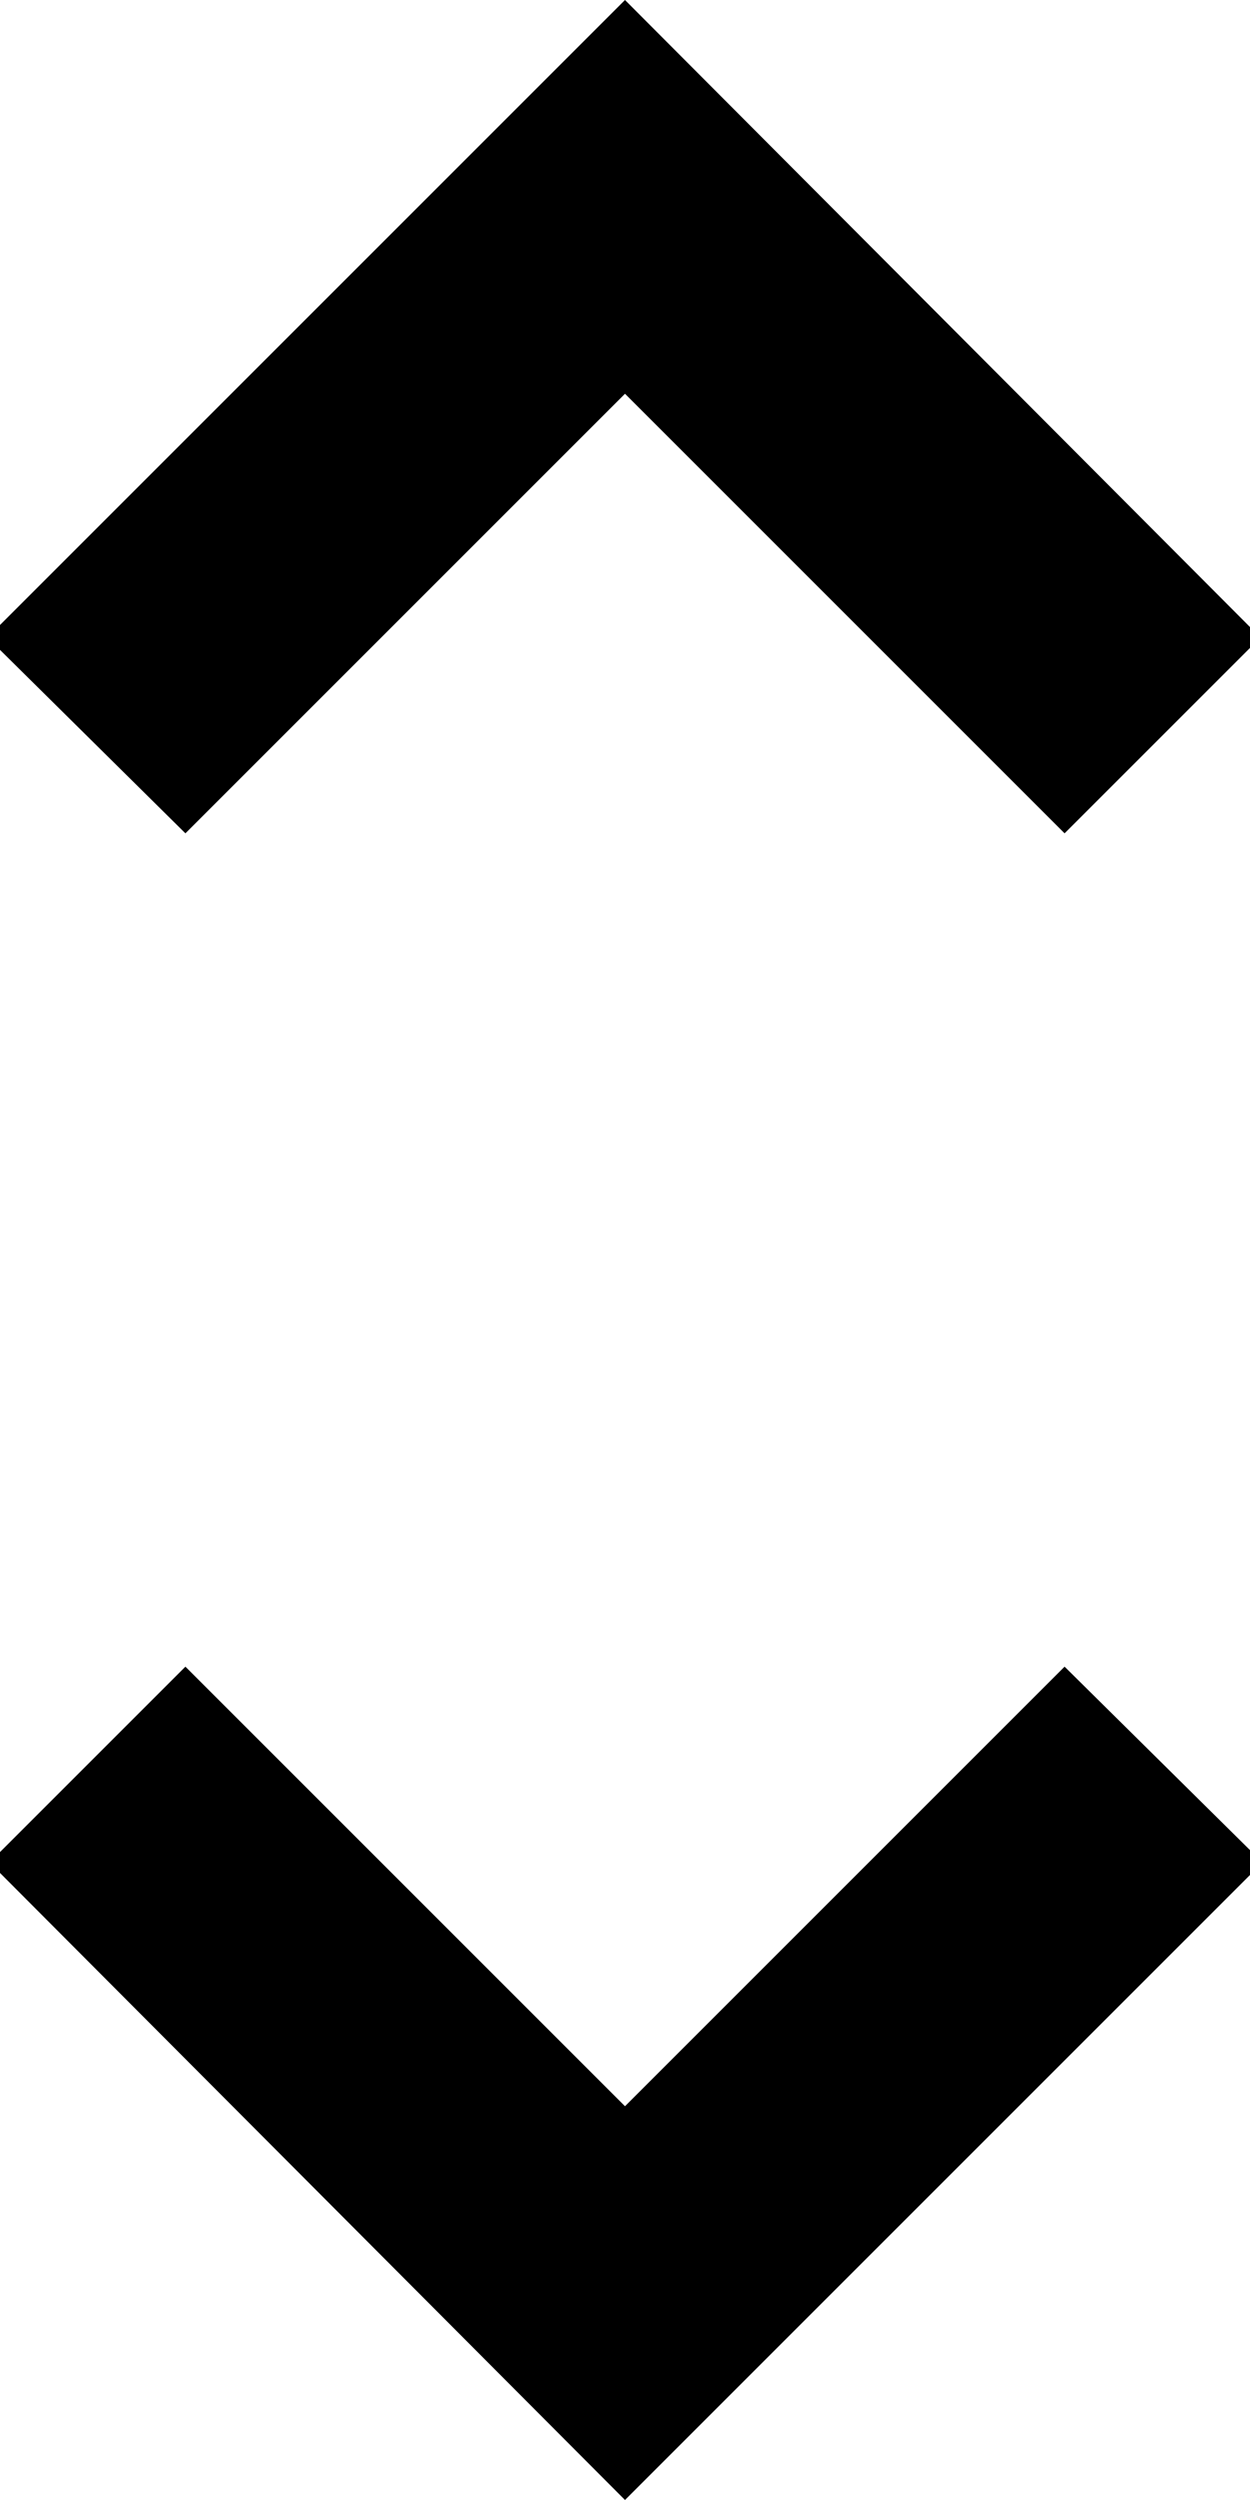 <svg xmlns="http://www.w3.org/2000/svg" xmlns:xlink="http://www.w3.org/1999/xlink" width="6" height="12" viewBox="0 0 6 12"><defs><path id="um1pa" d="M1189 176.11l-2.11-2.11-.94.94L1189 178l3.06-3.06-.95-.94-2.11 2.11zm0-8.22l2.11 2.11.94-.94L1189 166l-3.06 3.06.95.94 2.11-2.11z"/></defs><g><g transform="translate(-1186 -166)"><use xlink:href="#um1pa"/></g></g></svg>